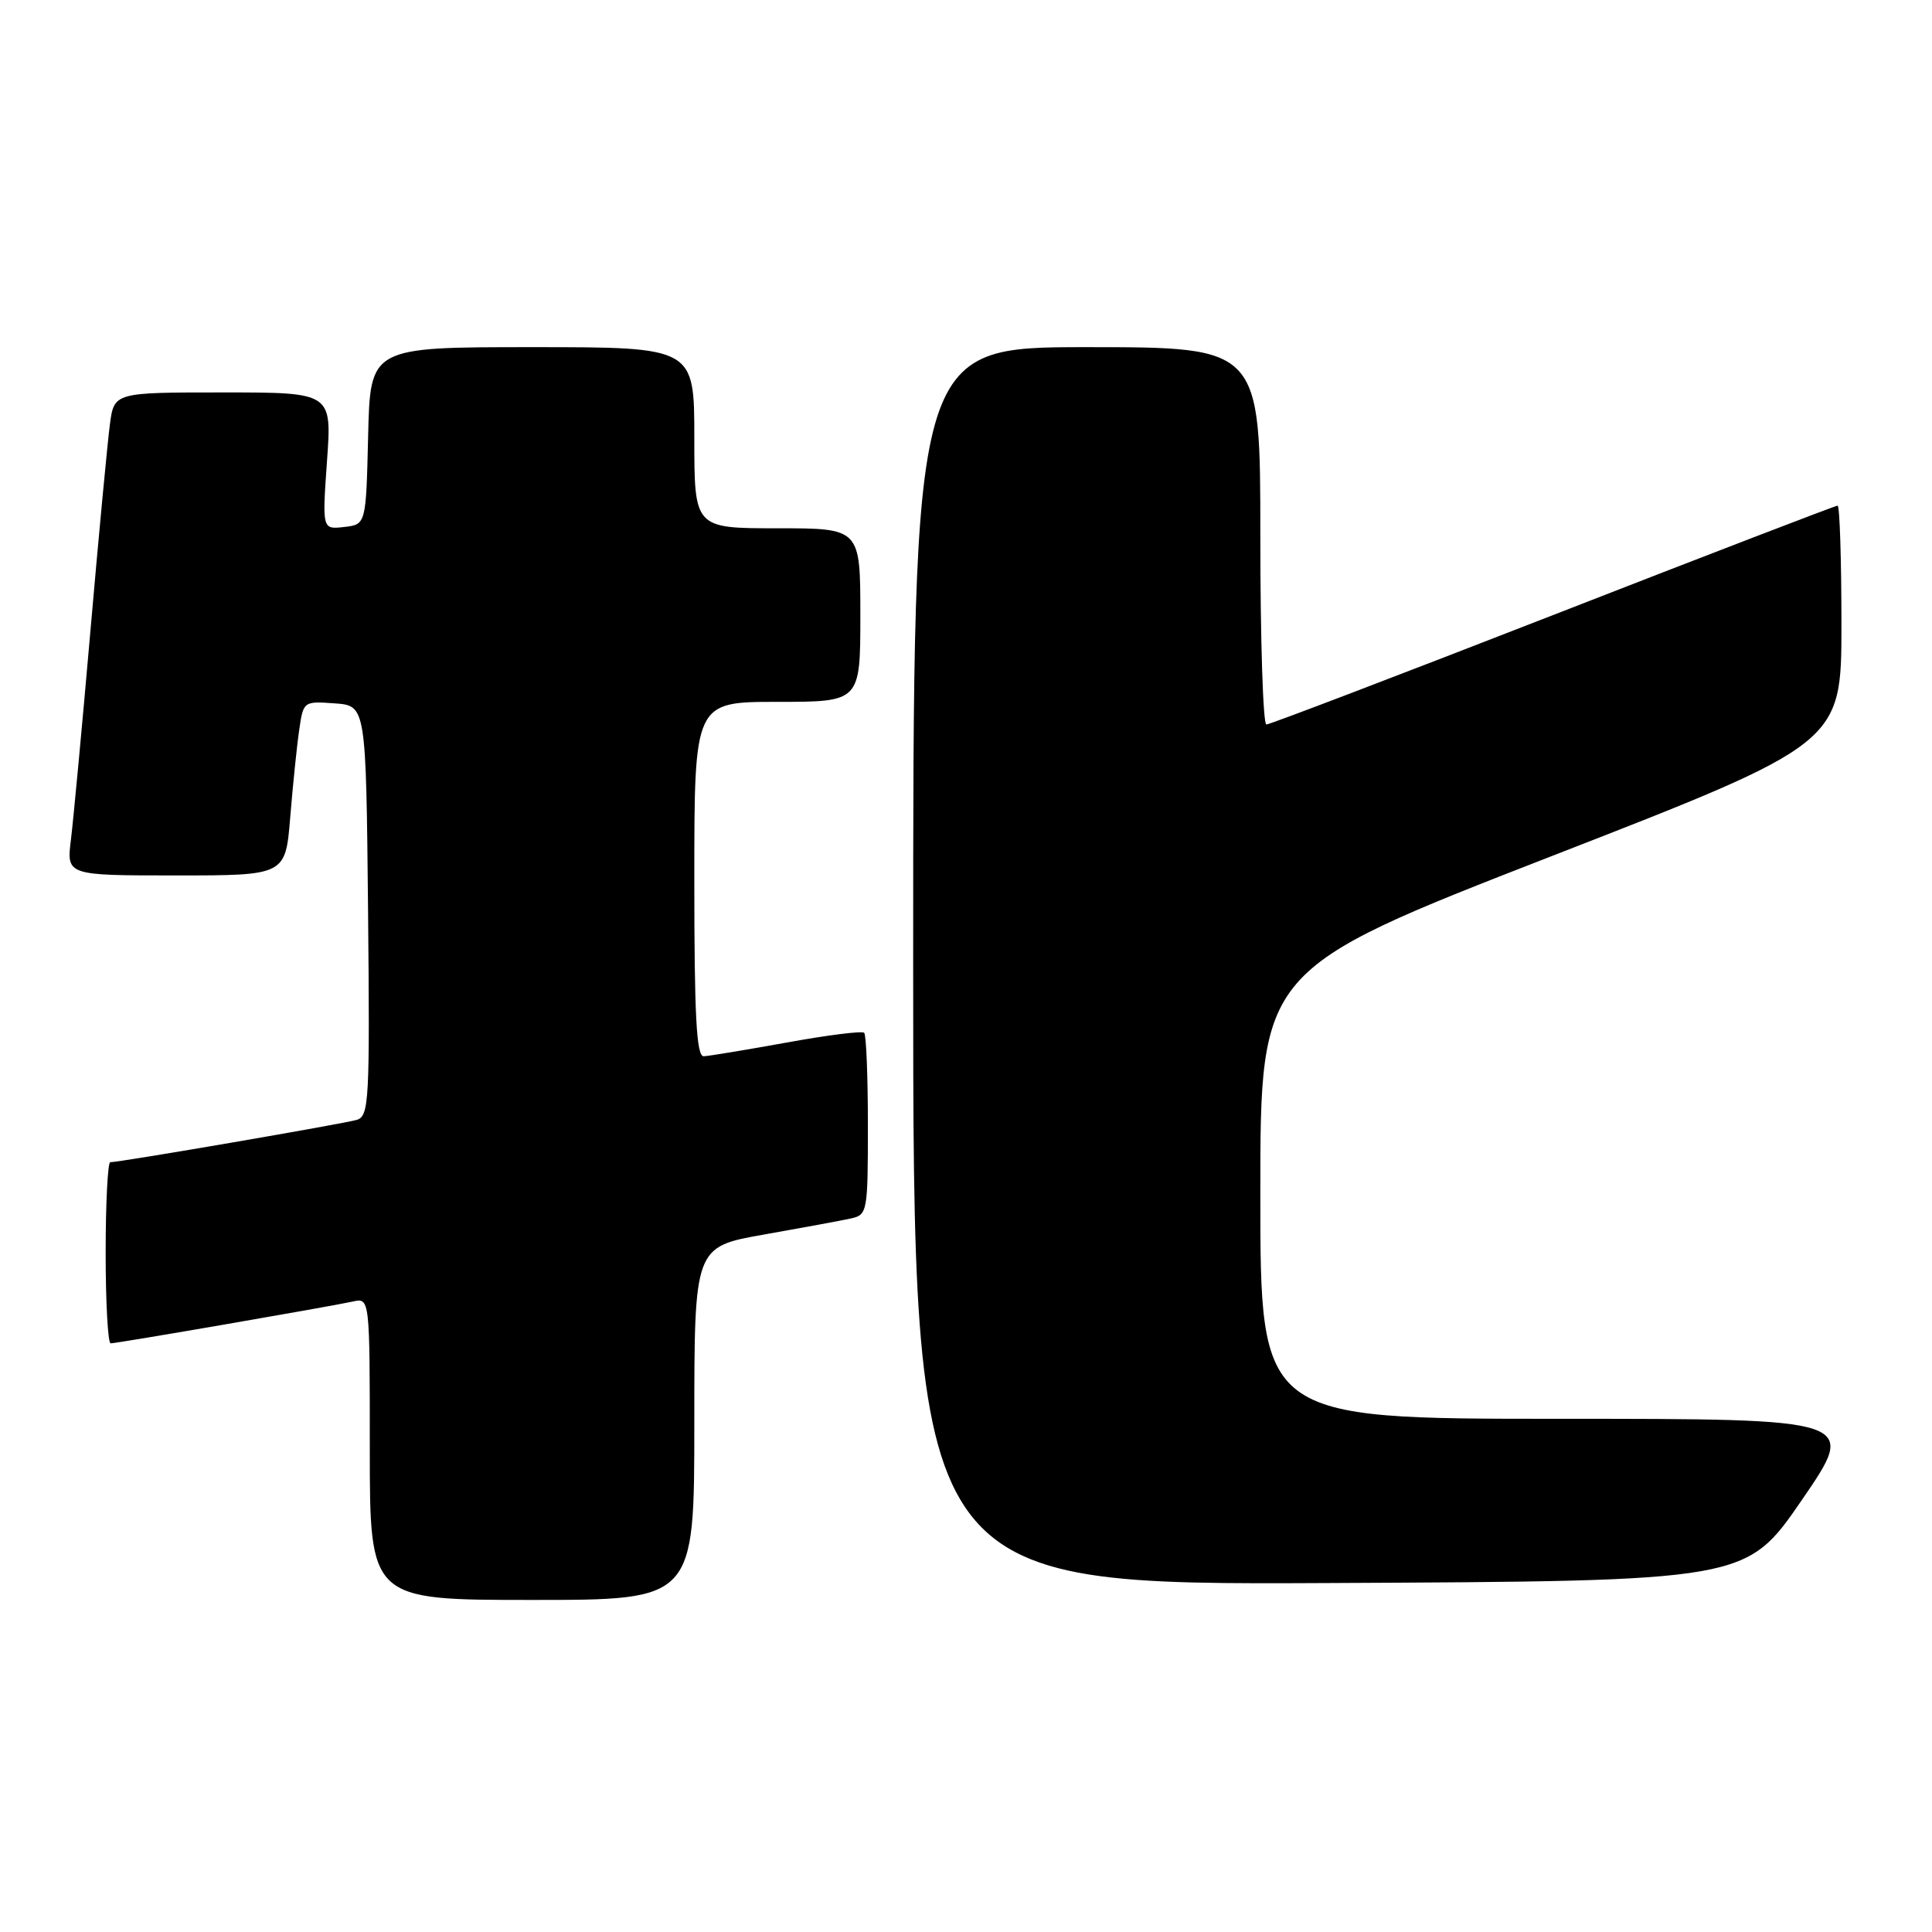 <?xml version="1.0" encoding="UTF-8" standalone="no"?>
<!DOCTYPE svg PUBLIC "-//W3C//DTD SVG 1.1//EN" "http://www.w3.org/Graphics/SVG/1.1/DTD/svg11.dtd" >
<svg xmlns="http://www.w3.org/2000/svg" xmlns:xlink="http://www.w3.org/1999/xlink" version="1.1" viewBox="0 0 256 256">
 <g >
 <path fill="currentColor"
d=" M 92.00 188.60 C 92.00 165.21 92.00 165.21 101.25 163.58 C 106.34 162.68 111.51 161.73 112.75 161.45 C 114.93 160.98 115.00 160.59 115.00 149.15 C 115.00 142.65 114.78 137.11 114.51 136.85 C 114.24 136.58 109.63 137.16 104.26 138.14 C 98.89 139.11 93.94 139.93 93.25 139.96 C 92.28 139.99 92.00 134.66 92.00 116.50 C 92.00 93.00 92.00 93.00 103.00 93.00 C 114.00 93.00 114.00 93.00 114.00 81.50 C 114.00 70.00 114.00 70.00 103.00 70.00 C 92.00 70.00 92.00 70.00 92.00 58.00 C 92.00 46.00 92.00 46.00 70.53 46.00 C 49.06 46.00 49.06 46.00 48.78 57.75 C 48.50 69.50 48.50 69.50 45.59 69.83 C 42.69 70.16 42.69 70.16 43.33 61.08 C 43.98 52.00 43.98 52.00 29.55 52.00 C 15.12 52.00 15.12 52.00 14.56 56.25 C 14.25 58.59 13.09 70.85 11.99 83.50 C 10.89 96.15 9.72 108.64 9.40 111.25 C 8.81 116.00 8.81 116.00 23.32 116.00 C 37.83 116.00 37.83 116.00 38.46 108.25 C 38.81 103.99 39.34 98.79 39.65 96.70 C 40.19 92.93 40.23 92.90 44.35 93.20 C 48.50 93.50 48.50 93.50 48.77 120.68 C 49.01 145.92 48.91 147.89 47.27 148.39 C 45.58 148.90 15.90 154.00 14.61 154.00 C 14.28 154.00 14.00 159.40 14.00 166.00 C 14.00 172.60 14.30 178.00 14.66 178.00 C 15.50 178.00 43.71 173.13 46.75 172.46 C 49.00 171.96 49.00 171.96 49.00 191.98 C 49.00 212.00 49.00 212.00 70.50 212.00 C 92.00 212.00 92.00 212.00 92.00 188.60 Z  M 238.76 198.75 C 246.14 188.00 246.14 188.00 206.57 188.00 C 167.00 188.00 167.00 188.00 167.00 158.23 C 167.00 128.47 167.00 128.47 205.50 113.48 C 244.00 98.50 244.00 98.50 244.00 82.75 C 244.00 74.09 243.77 67.00 243.49 67.00 C 243.21 67.00 226.25 73.52 205.79 81.50 C 185.34 89.47 168.24 96.00 167.80 96.00 C 167.36 96.00 167.00 84.75 167.00 71.00 C 167.00 46.00 167.00 46.00 144.00 46.00 C 121.00 46.00 121.00 46.00 121.00 128.01 C 121.00 210.02 121.00 210.02 176.19 209.76 C 231.38 209.50 231.38 209.50 238.76 198.75 Z "/>
</g>
</svg>